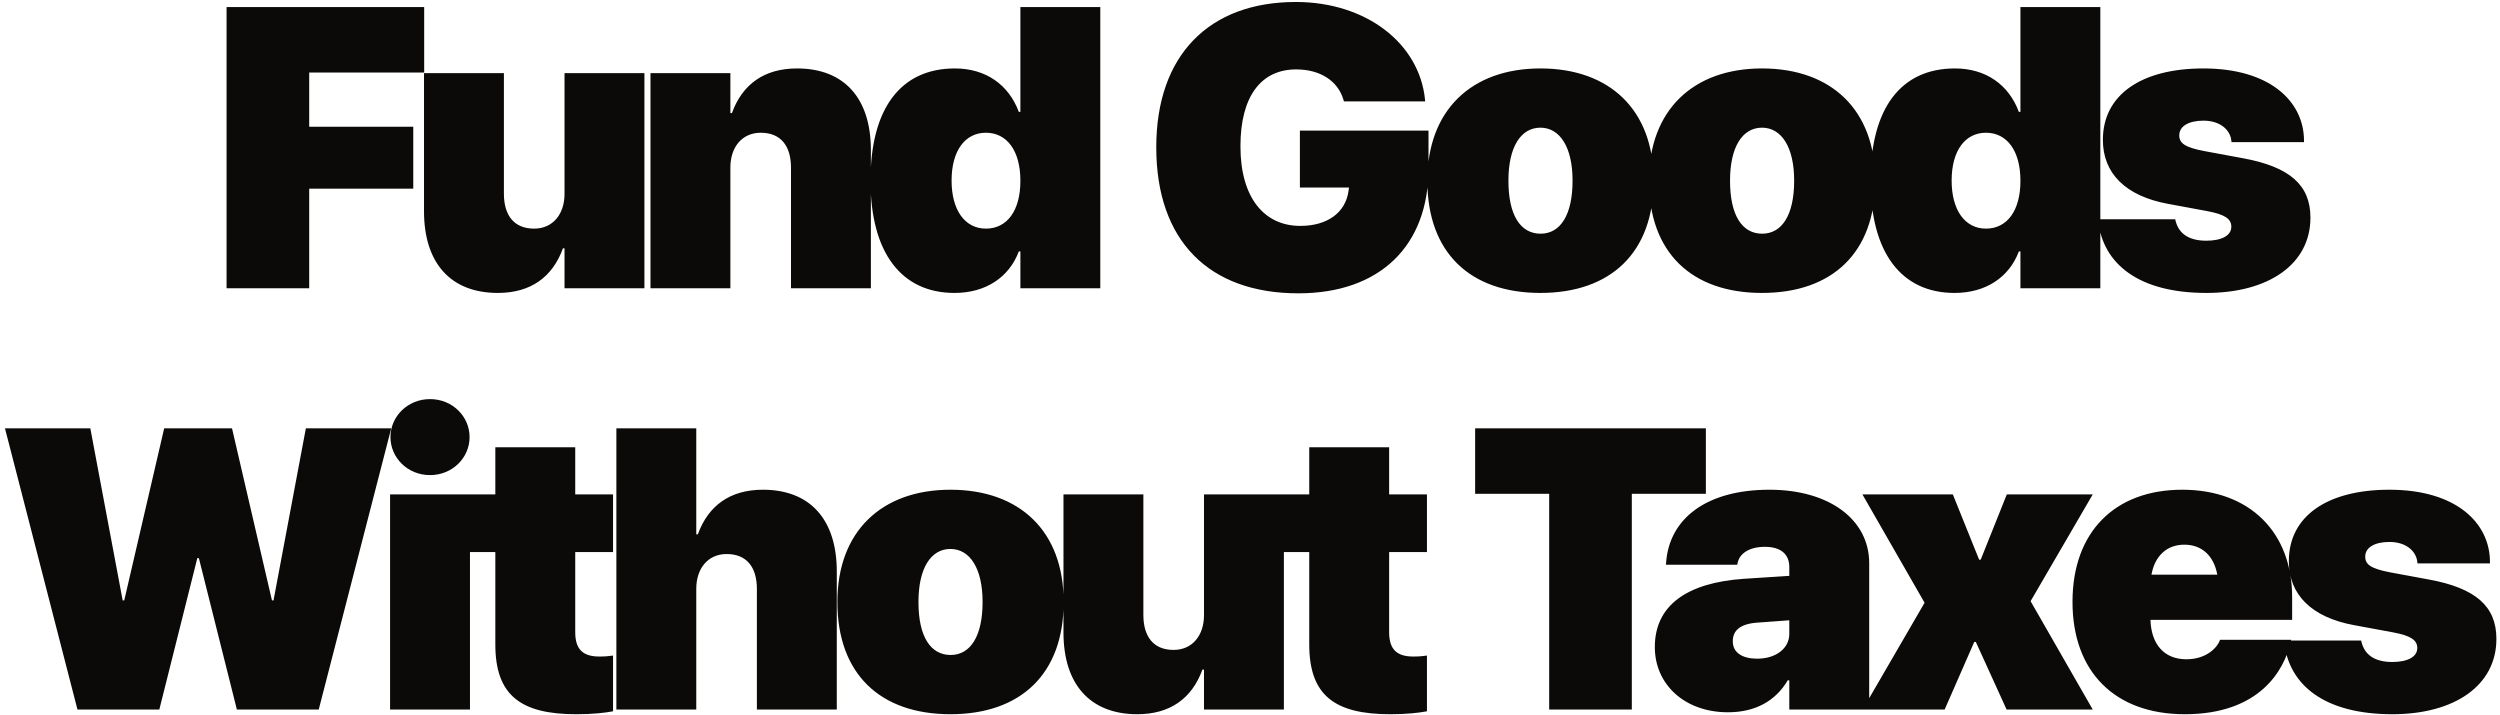 <svg width="451" height="129" viewBox="0 0 451 129" fill="none" xmlns="http://www.w3.org/2000/svg">
<path d="M40.873 52.002V1.271H76.522V13.084H55.78V22.857H74.553V34.037H55.78V52.002H40.873ZM89.815 52.846C81.272 52.846 76.491 47.432 76.491 38.115V13.19H90.905V34.951C90.905 38.853 92.733 41.244 96.354 41.244C99.764 41.244 101.839 38.607 101.839 34.986V13.19H116.253V52.002H101.839V44.795H101.557C99.659 50.033 95.686 52.846 89.815 52.846ZM117.347 52.002V13.19H131.761V20.396H132.042C133.94 15.158 137.913 12.346 143.784 12.346C152.327 12.346 157.108 17.76 157.108 27.076V52.002H142.694V30.24C142.694 26.338 140.866 23.947 137.245 23.947C133.835 23.947 131.761 26.584 131.761 30.205V52.002H117.347ZM172.195 52.846C162.562 52.846 157.042 45.533 157.042 32.596V32.56C157.042 19.553 162.492 12.346 172.265 12.346C177.82 12.346 181.968 15.264 183.796 20.186H184.078V1.271H198.492V52.002H184.078V45.357H183.796C182.038 50.033 177.82 52.846 172.195 52.846ZM177.855 41.244C181.652 41.244 184.078 38.045 184.078 32.631V32.596C184.078 27.146 181.617 23.947 177.855 23.947C174.128 23.947 171.667 27.146 171.667 32.56V32.596C171.667 37.94 174.093 41.244 177.855 41.244ZM234.219 52.916C218.117 52.916 208.59 43.459 208.59 26.584V26.549C208.59 9.92 218.152 0.357 233.762 0.357C246.488 0.357 256.051 7.846 257.07 17.936L257.105 18.287H242.445L242.34 17.936C241.32 14.56 238.121 12.521 233.832 12.521C227.504 12.521 223.777 17.373 223.777 26.373V26.408C223.777 35.619 228.031 40.752 234.57 40.752C239.422 40.752 242.762 38.397 243.289 34.353L243.359 33.826H234.5V23.561H257.703V30.416C257.703 44.338 248.949 52.916 234.219 52.916ZM277.887 52.846C265.16 52.846 257.496 45.533 257.496 32.631V32.56C257.496 19.904 265.442 12.346 277.887 12.346C290.367 12.346 298.313 19.799 298.313 32.56V32.631C298.313 45.568 290.578 52.846 277.887 52.846ZM277.922 42.158C281.508 42.158 283.688 38.748 283.688 32.631V32.56C283.688 26.549 281.403 23.033 277.887 23.033C274.336 23.033 272.121 26.549 272.121 32.56V32.631C272.121 38.783 274.266 42.158 277.922 42.158ZM317.864 52.846C305.137 52.846 297.473 45.533 297.473 32.631V32.56C297.473 19.904 305.419 12.346 317.864 12.346C330.344 12.346 338.29 19.799 338.29 32.56V32.631C338.29 45.568 330.555 52.846 317.864 52.846ZM317.899 42.158C321.485 42.158 323.665 38.748 323.665 32.631V32.56C323.665 26.549 321.38 23.033 317.864 23.033C314.313 23.033 312.098 26.549 312.098 32.56V32.631C312.098 38.783 314.243 42.158 317.899 42.158ZM352.603 52.846C342.97 52.846 337.45 45.533 337.45 32.596V32.56C337.45 19.553 342.899 12.346 352.673 12.346C358.228 12.346 362.376 15.264 364.204 20.186H364.485V1.271H378.899V52.002H364.485V45.357H364.204C362.446 50.033 358.228 52.846 352.603 52.846ZM358.263 41.244C362.06 41.244 364.485 38.045 364.485 32.631V32.596C364.485 27.146 362.024 23.947 358.263 23.947C354.536 23.947 352.075 27.146 352.075 32.56V32.596C352.075 37.94 354.501 41.244 358.263 41.244ZM398.029 52.846C385.794 52.846 379.396 47.607 378.517 39.873L378.482 39.557H392.404L392.474 39.838C393.036 42.088 394.794 43.424 398.029 43.424C400.806 43.424 402.529 42.475 402.529 40.928V40.893C402.529 39.486 401.368 38.678 398.169 38.08L391.138 36.779C383.439 35.373 379.361 31.26 379.361 25.248V25.213C379.361 17.162 386.216 12.346 397.501 12.346C409.525 12.346 415.642 18.322 415.642 25.389V25.635H402.564L402.529 25.318C402.318 23.49 400.595 21.768 397.501 21.768C394.865 21.768 393.142 22.752 393.142 24.404V24.439C393.142 25.811 394.126 26.584 397.642 27.252L404.673 28.553C413.04 30.1 416.802 33.369 416.802 39.24V39.275C416.802 47.643 409.279 52.846 398.029 52.846ZM13.975 128.002L0.897 77.272H16.295L22.131 108.314H22.412L29.619 77.272H41.854L49.061 108.314H49.342L55.178 77.272H70.576L57.498 128.002H42.733L35.877 100.686H35.596L28.74 128.002H13.975ZM77.577 85.709C73.534 85.709 70.44 82.58 70.44 78.853C70.44 75.127 73.534 71.998 77.577 71.998C81.62 71.998 84.713 75.127 84.713 78.853C84.713 82.58 81.62 85.709 77.577 85.709ZM70.37 128.002V89.189H84.784V128.002H70.37ZM103.948 128.846C93.893 128.846 89.358 125.4 89.358 116.26V99.596H84.225V89.189H89.358V80.682H103.772V89.189H110.592V99.596H103.772V114.045C103.772 117.174 105.178 118.439 108.132 118.439C109.221 118.439 109.819 118.369 110.592 118.264V128.318C109.046 128.6 107.007 128.846 103.948 128.846ZM111.194 128.002V77.272H125.608V96.397H125.89C127.788 91.158 131.761 88.346 137.632 88.346C146.175 88.346 150.956 93.76 150.956 103.076V128.002H136.542V106.24C136.542 102.338 134.714 99.947 131.093 99.947C127.683 99.947 125.608 102.584 125.608 106.205V128.002H111.194ZM171.456 128.846C158.73 128.846 151.066 121.533 151.066 108.631V108.561C151.066 95.904 159.011 88.346 171.456 88.346C183.937 88.346 191.882 95.799 191.882 108.561V108.631C191.882 121.568 184.148 128.846 171.456 128.846ZM171.492 118.158C175.077 118.158 177.257 114.748 177.257 108.631V108.561C177.257 102.549 174.972 99.033 171.456 99.033C167.906 99.033 165.691 102.549 165.691 108.561V108.631C165.691 114.783 167.835 118.158 171.492 118.158ZM205.175 128.846C196.632 128.846 191.851 123.432 191.851 114.115V89.189H206.265V110.951C206.265 114.854 208.093 117.244 211.715 117.244C215.125 117.244 217.199 114.607 217.199 110.986V89.189H231.613V128.002H217.199V120.795H216.918C215.019 126.033 211.047 128.846 205.175 128.846ZM250.777 128.846C240.723 128.846 236.188 125.4 236.188 116.26V99.596H231.055V89.189H236.188V80.682H250.602V89.189H257.422V99.596H250.602V114.045C250.602 117.174 252.008 118.439 254.961 118.439C256.051 118.439 256.648 118.369 257.422 118.264V128.318C255.875 128.6 253.836 128.846 250.777 128.846ZM279.473 128.002V89.084H266.114V77.272H307.739V89.084H294.38V128.002H279.473ZM311.716 128.494C303.876 128.494 298.532 123.432 298.532 116.752V116.717C298.532 109.229 304.298 105.115 314.634 104.412L322.79 103.885V102.303C322.79 100.053 321.349 98.647 318.395 98.647C315.442 98.647 313.79 99.947 313.474 101.529L313.403 101.881H300.536L300.571 101.424C301.169 93.514 307.884 88.346 319.204 88.346C329.997 88.346 337.204 93.725 337.204 101.6V128.002H322.79V122.729H322.509C320.329 126.42 316.708 128.494 311.716 128.494ZM312.595 115.697C312.595 117.736 314.317 118.826 316.989 118.826C320.435 118.826 322.79 116.928 322.79 114.361V111.9L317.024 112.322C313.966 112.533 312.595 113.729 312.595 115.662V115.697ZM336.013 128.002L347.193 108.736L335.978 89.189H352.29L357.036 100.967H357.318L362.029 89.189H377.532L366.318 108.455L377.532 128.002H361.993L356.439 115.803H356.157L350.814 128.002H336.013ZM394.13 128.846C381.545 128.846 373.88 121.217 373.88 108.596V108.561C373.88 95.939 381.545 88.346 393.673 88.346C405.767 88.346 413.502 95.939 413.502 107.752V111.83H387.943C388.084 116.295 390.474 118.932 394.412 118.932C398.209 118.932 400.072 116.646 400.459 115.521L400.494 115.416H413.326L413.22 115.873C412.06 120.936 407.63 128.846 394.13 128.846ZM394.06 98.26C390.931 98.26 388.752 100.229 388.119 103.674H400.002C399.369 100.229 397.189 98.26 394.06 98.26ZM431.576 128.846C419.342 128.846 412.943 123.607 412.064 115.873L412.029 115.557H425.951L426.021 115.838C426.584 118.088 428.342 119.424 431.576 119.424C434.353 119.424 436.076 118.475 436.076 116.928V116.893C436.076 115.486 434.916 114.678 431.717 114.08L424.685 112.779C416.986 111.373 412.908 107.26 412.908 101.248V101.213C412.908 93.162 419.764 88.346 431.049 88.346C443.072 88.346 449.189 94.322 449.189 101.389V101.635H436.111L436.076 101.318C435.865 99.49 434.143 97.768 431.049 97.768C428.412 97.768 426.689 98.752 426.689 100.404V100.439C426.689 101.811 427.674 102.584 431.189 103.252L438.221 104.553C446.588 106.1 450.35 109.369 450.35 115.24V115.275C450.35 123.643 442.826 128.846 431.576 128.846Z" fill="#0C0A09"/>
</svg>
